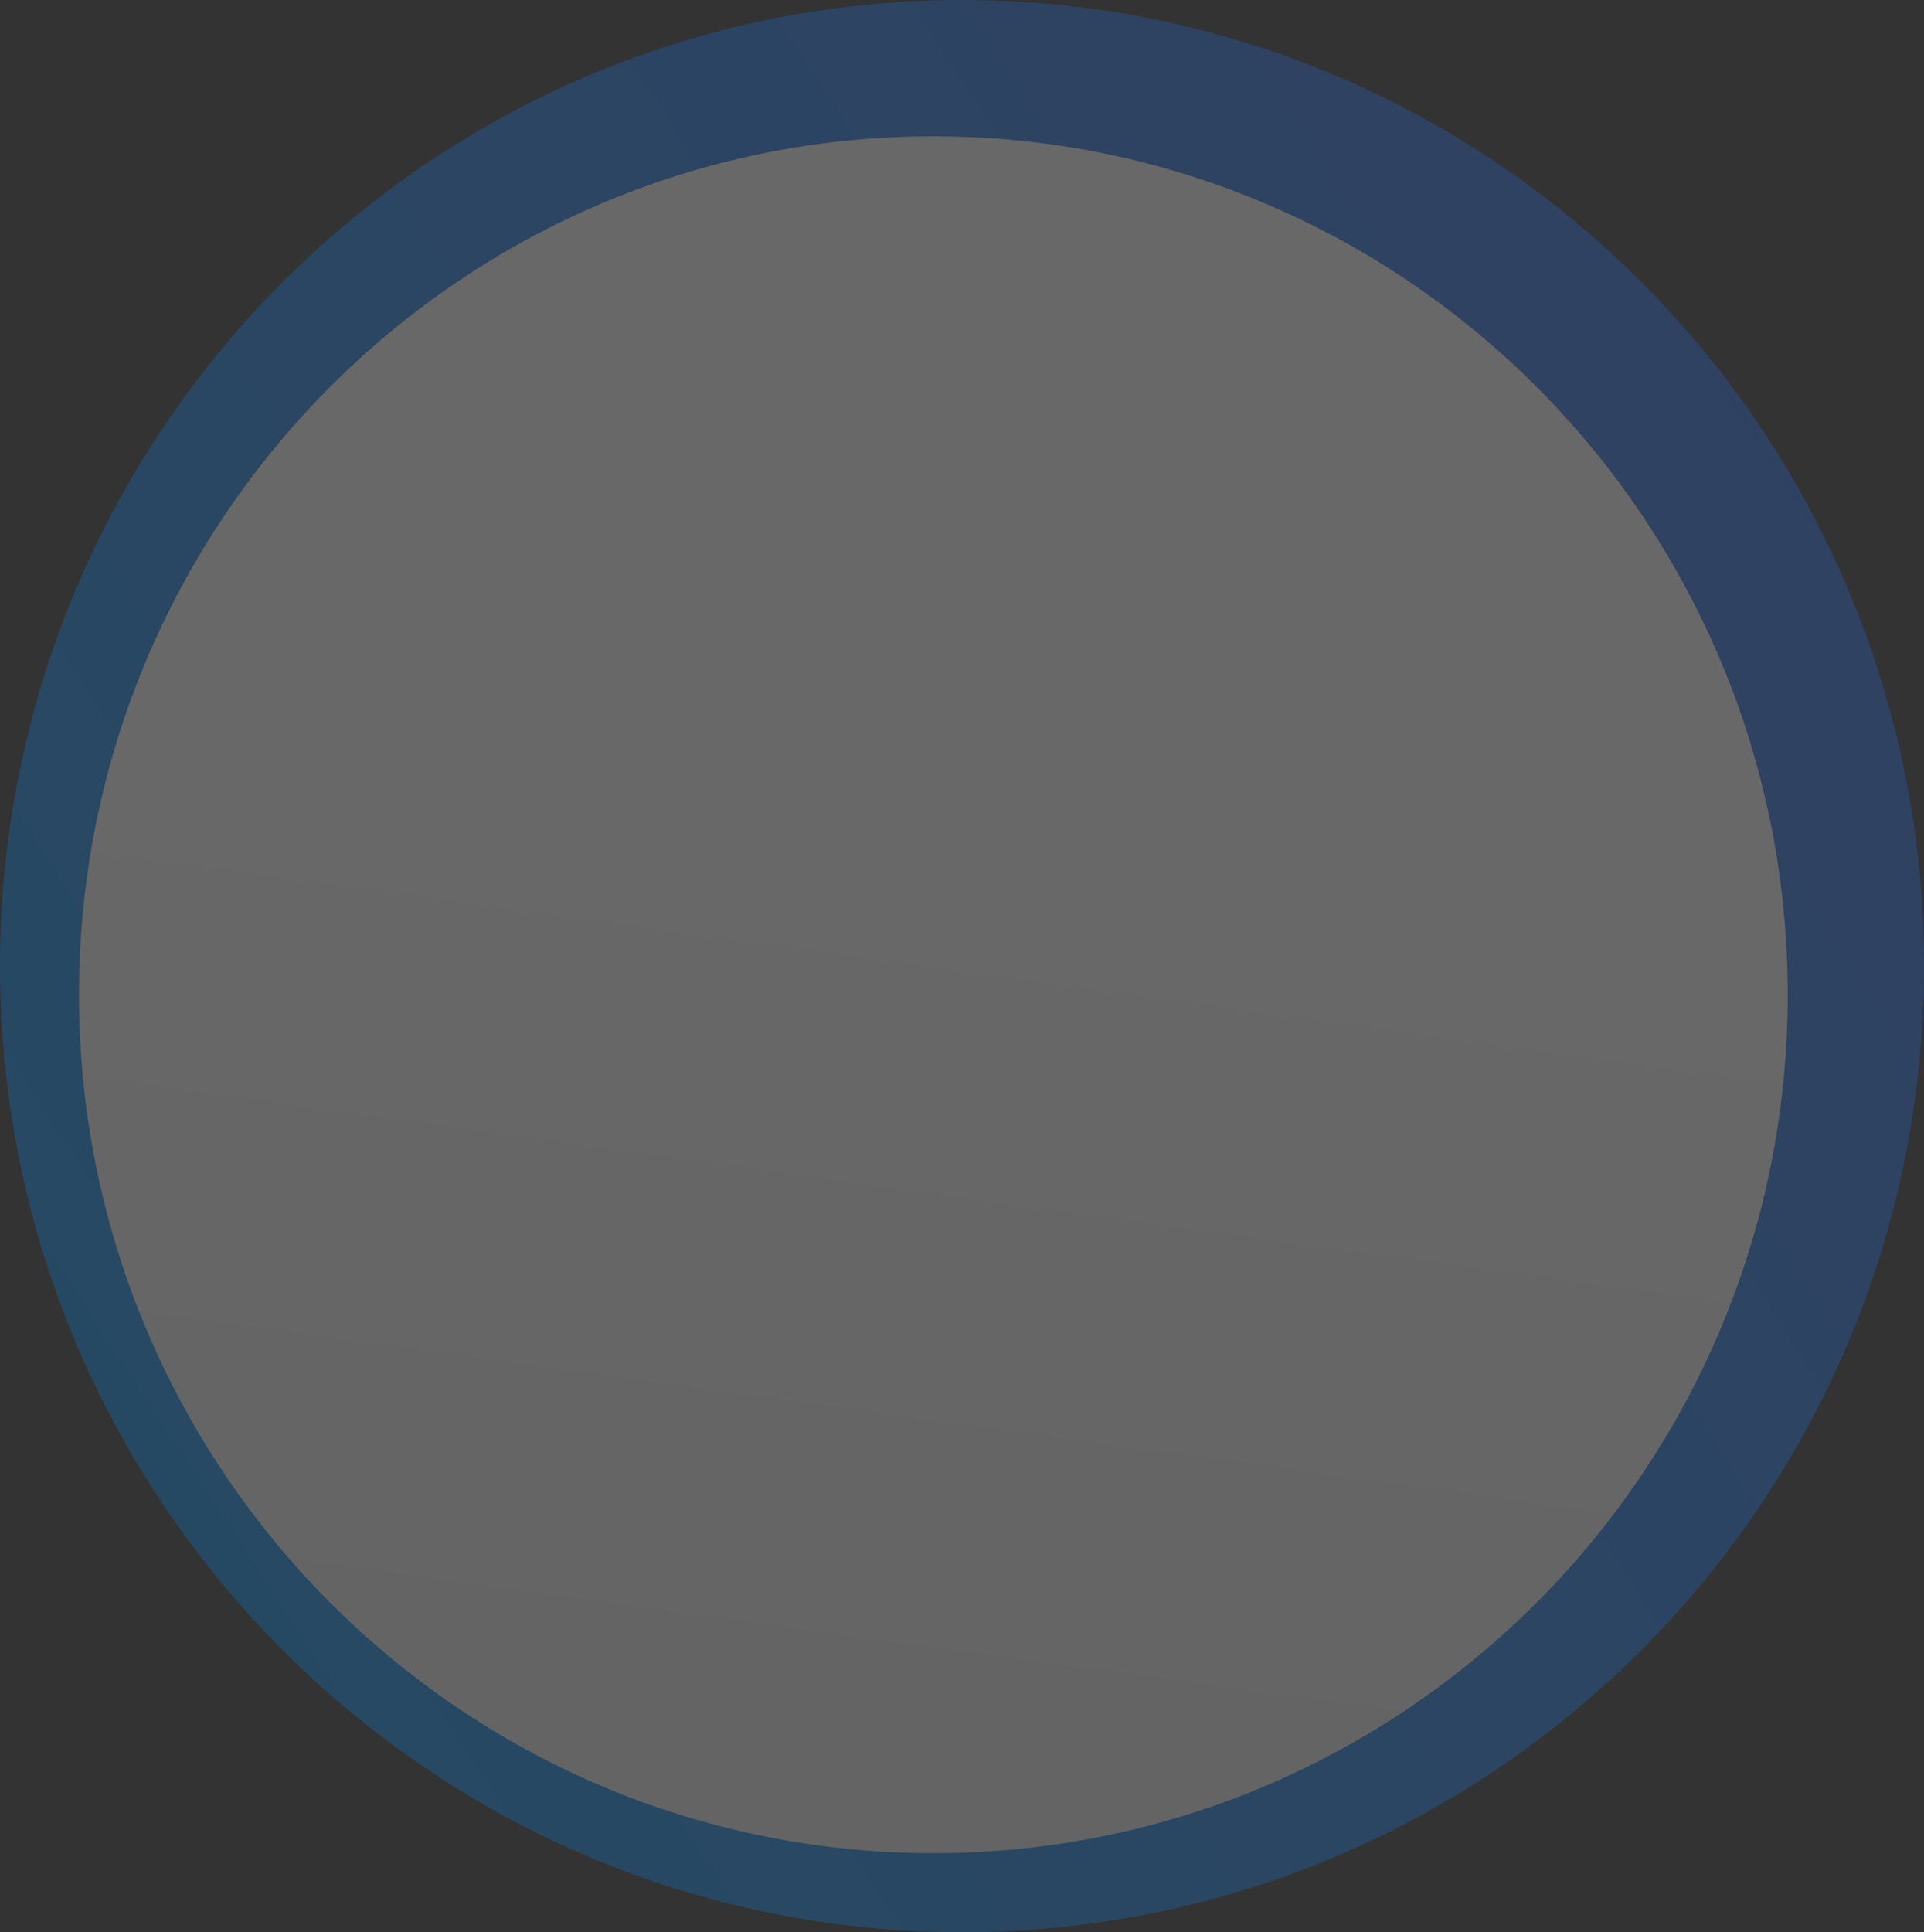 <?xml version="1.0" encoding="UTF-8"?>
<svg width="974px" height="978px" viewBox="0 0 974 978" version="1.1" xmlns="http://www.w3.org/2000/svg" xmlns:xlink="http://www.w3.org/1999/xlink">
    <rect x="0" y="0" width="974" height="978" fill="#333333" stroke="none"/>
    <!-- Generator: Sketch 51.2 (57519) - http://www.bohemiancoding.com/sketch -->
    <title>Group</title>
    <desc>Created with Sketch.</desc>
    <defs>
        <linearGradient x1="8.957%" y1="76.358%" x2="126.607%" y2="-1.133%" id="linearGradient-1">
            <stop stop-color="#0187ED" offset="0%"></stop>
            <stop stop-color="#345EE6" offset="100%"></stop>
        </linearGradient>
        <linearGradient x1="27.141%" y1="95.861%" x2="34.387%" y2="41.403%" id="linearGradient-2">
            <stop stop-color="#F1EEEE" offset="0%"></stop>
            <stop stop-color="#FFFFFF" offset="100%"></stop>
        </linearGradient>
    </defs>
    <g id="Account-Summary" stroke="none" stroke-width="1" fill="none" fill-rule="evenodd" opacity="0.258">
        <g id="Odin-Login" transform="translate(-233, -40)">
            <g id="Group" transform="translate(53, -106)">
                <g transform="translate(180, 146)" id="Fill-1">
                    <path d="M487,0 C218.036,0 0,218.933 0,489 C0,759.069 218.036,978 487,978 C755.962,978 974,759.069 974,489 C974,218.933 755.962,0 487,0 Z" fill="url(#linearGradient-1)"></path>
                    <path d="M905,503.499 C905,263.532 711.363,69 472.499,69 C233.637,69 40,263.532 40,503.499 C40,743.468 233.637,938 472.499,938 C711.363,938 905,743.468 905,503.499" fill="url(#linearGradient-2)"></path>
                </g>
            </g>
        </g>
    </g>
</svg>